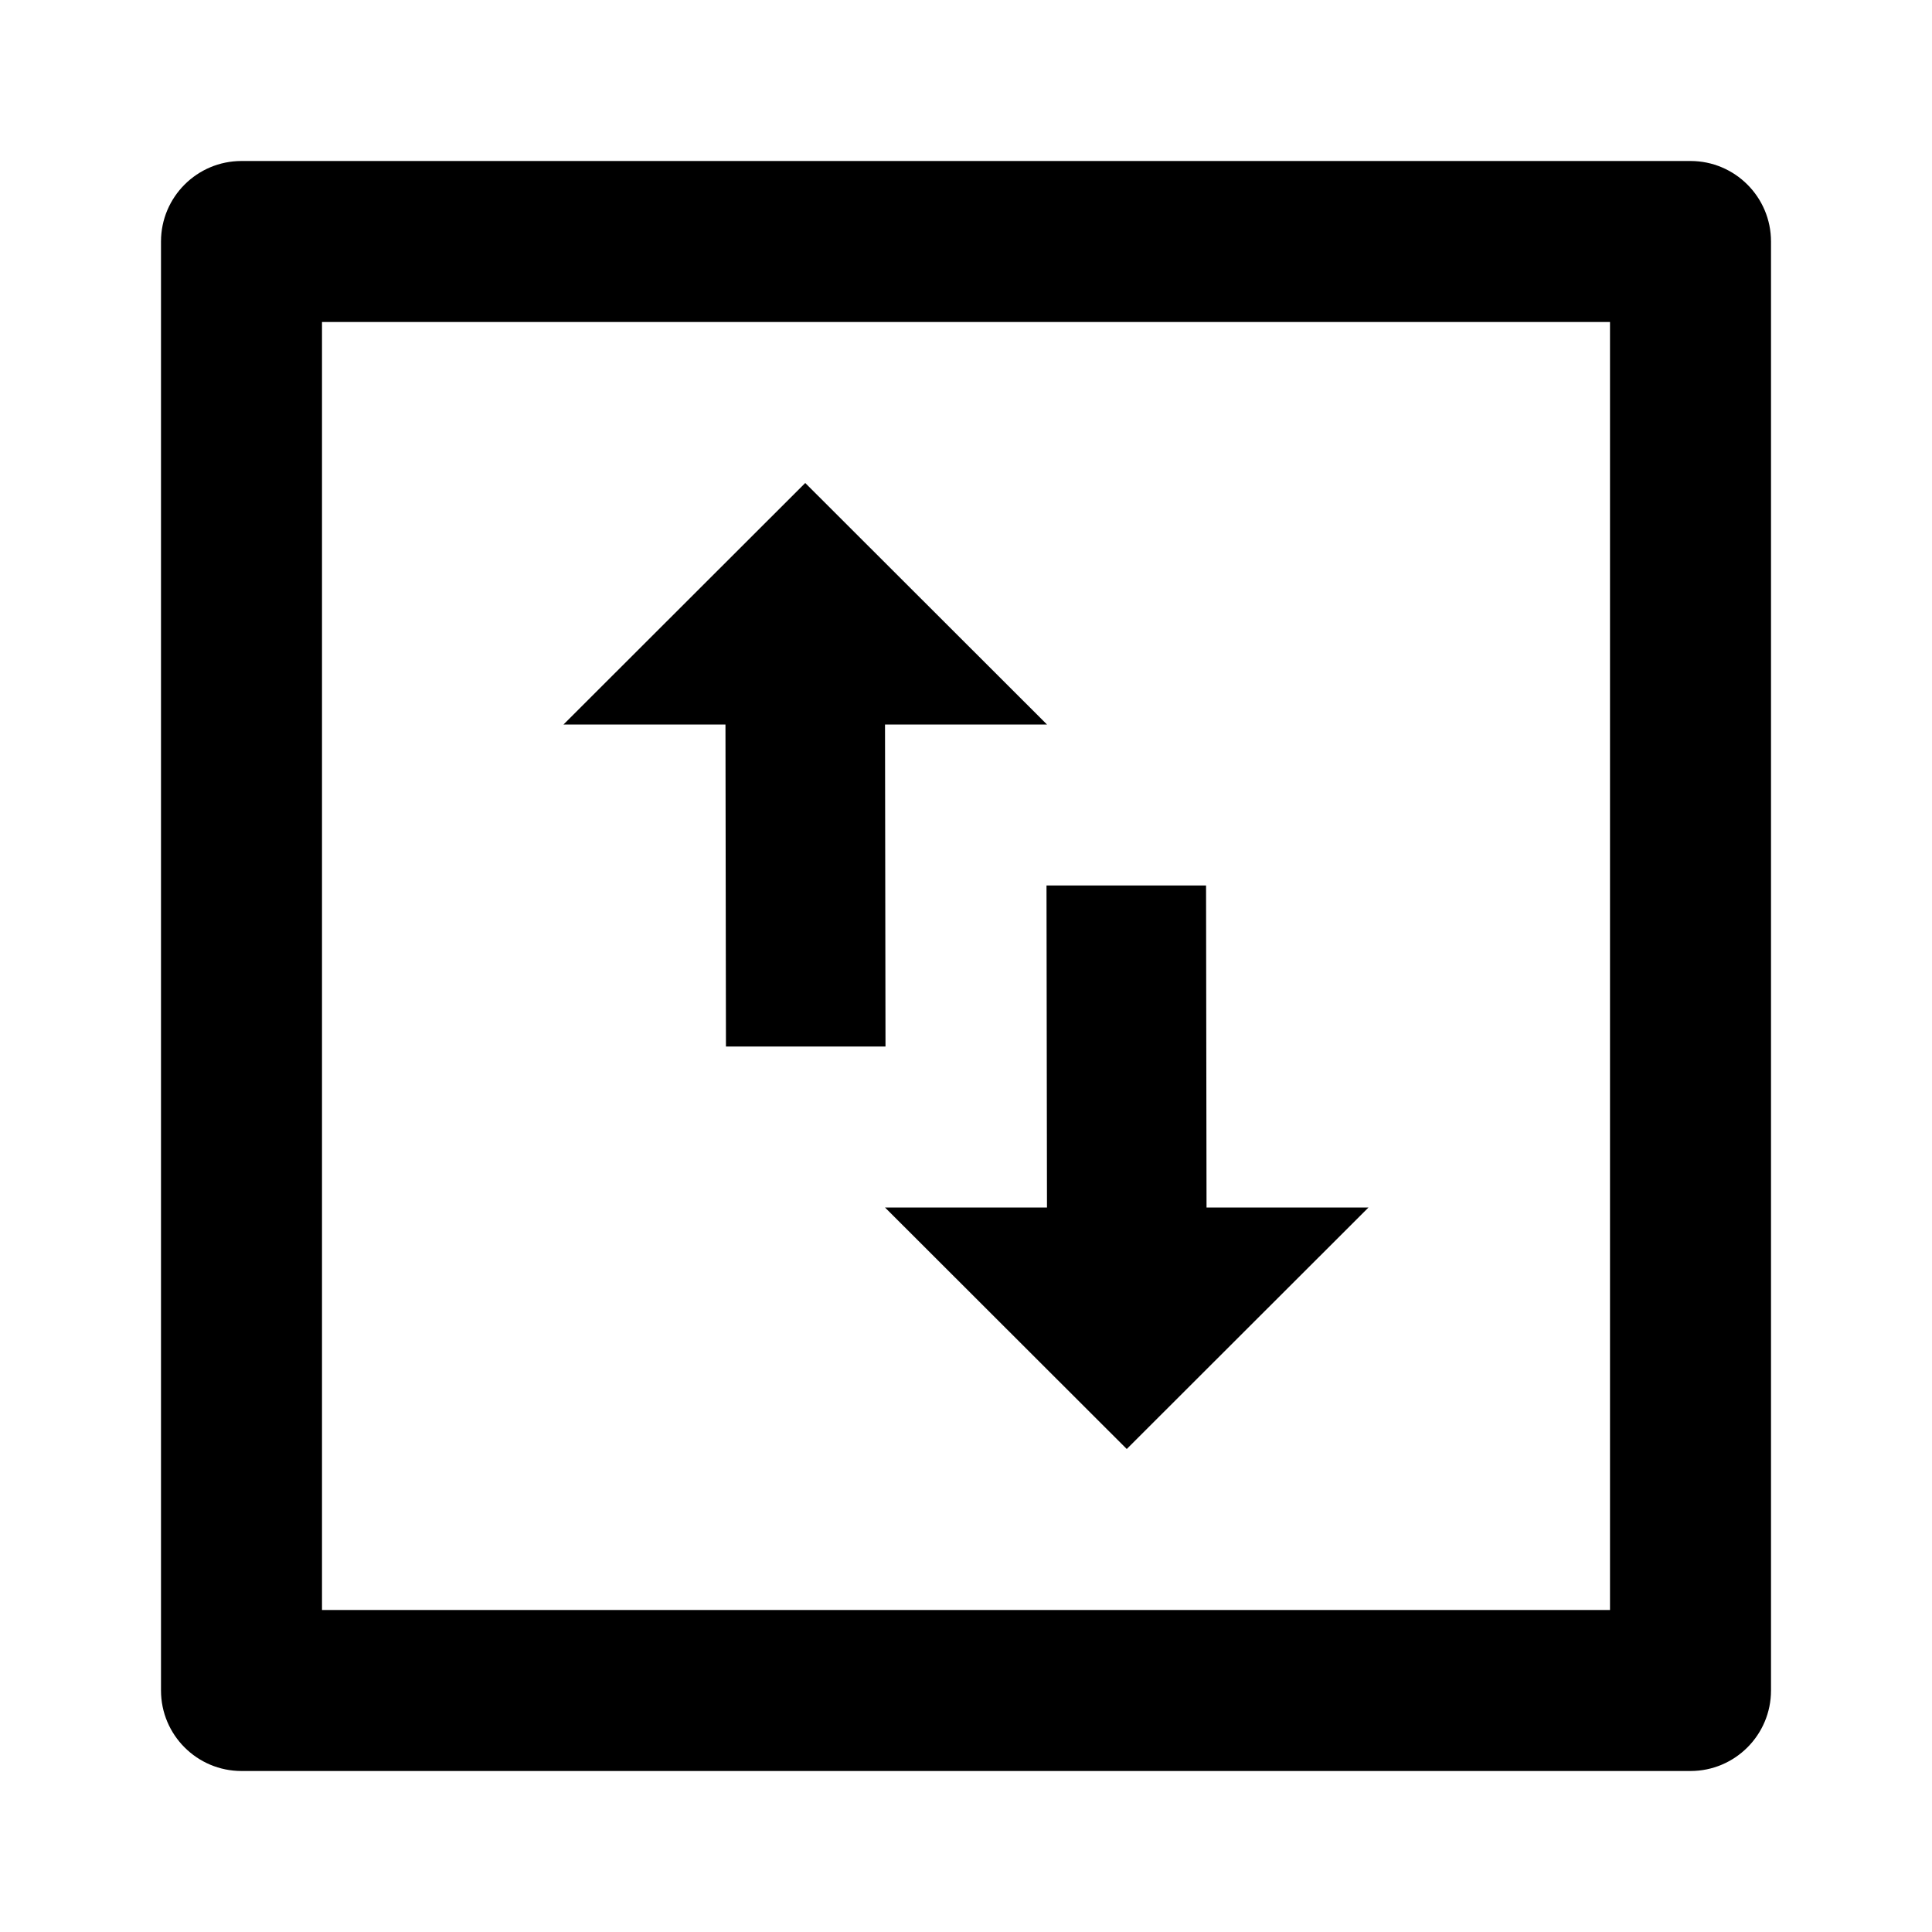 <svg width="24" height="24" viewBox="0 0 24 24" fill="currentColor" xmlns="http://www.w3.org/2000/svg">
<path fill-rule="evenodd" clip-rule="evenodd" d="M3 2C2.448 2 2 2.448 2 3V21C2 21.552 2.448 22 3 22H21C21.552 22 22 21.552 22 21V3C22 2.448 21.552 2 21 2H3ZM4 20V4H20V20H4ZM10.003 6L13.006 9H10.994L11 13H9.018L9.012 9H7L10.003 6ZM13.997 18L10.994 15H13.006L13 11H14.982L14.988 15H17L13.997 18Z" fill="currentColor"/>
</svg>
